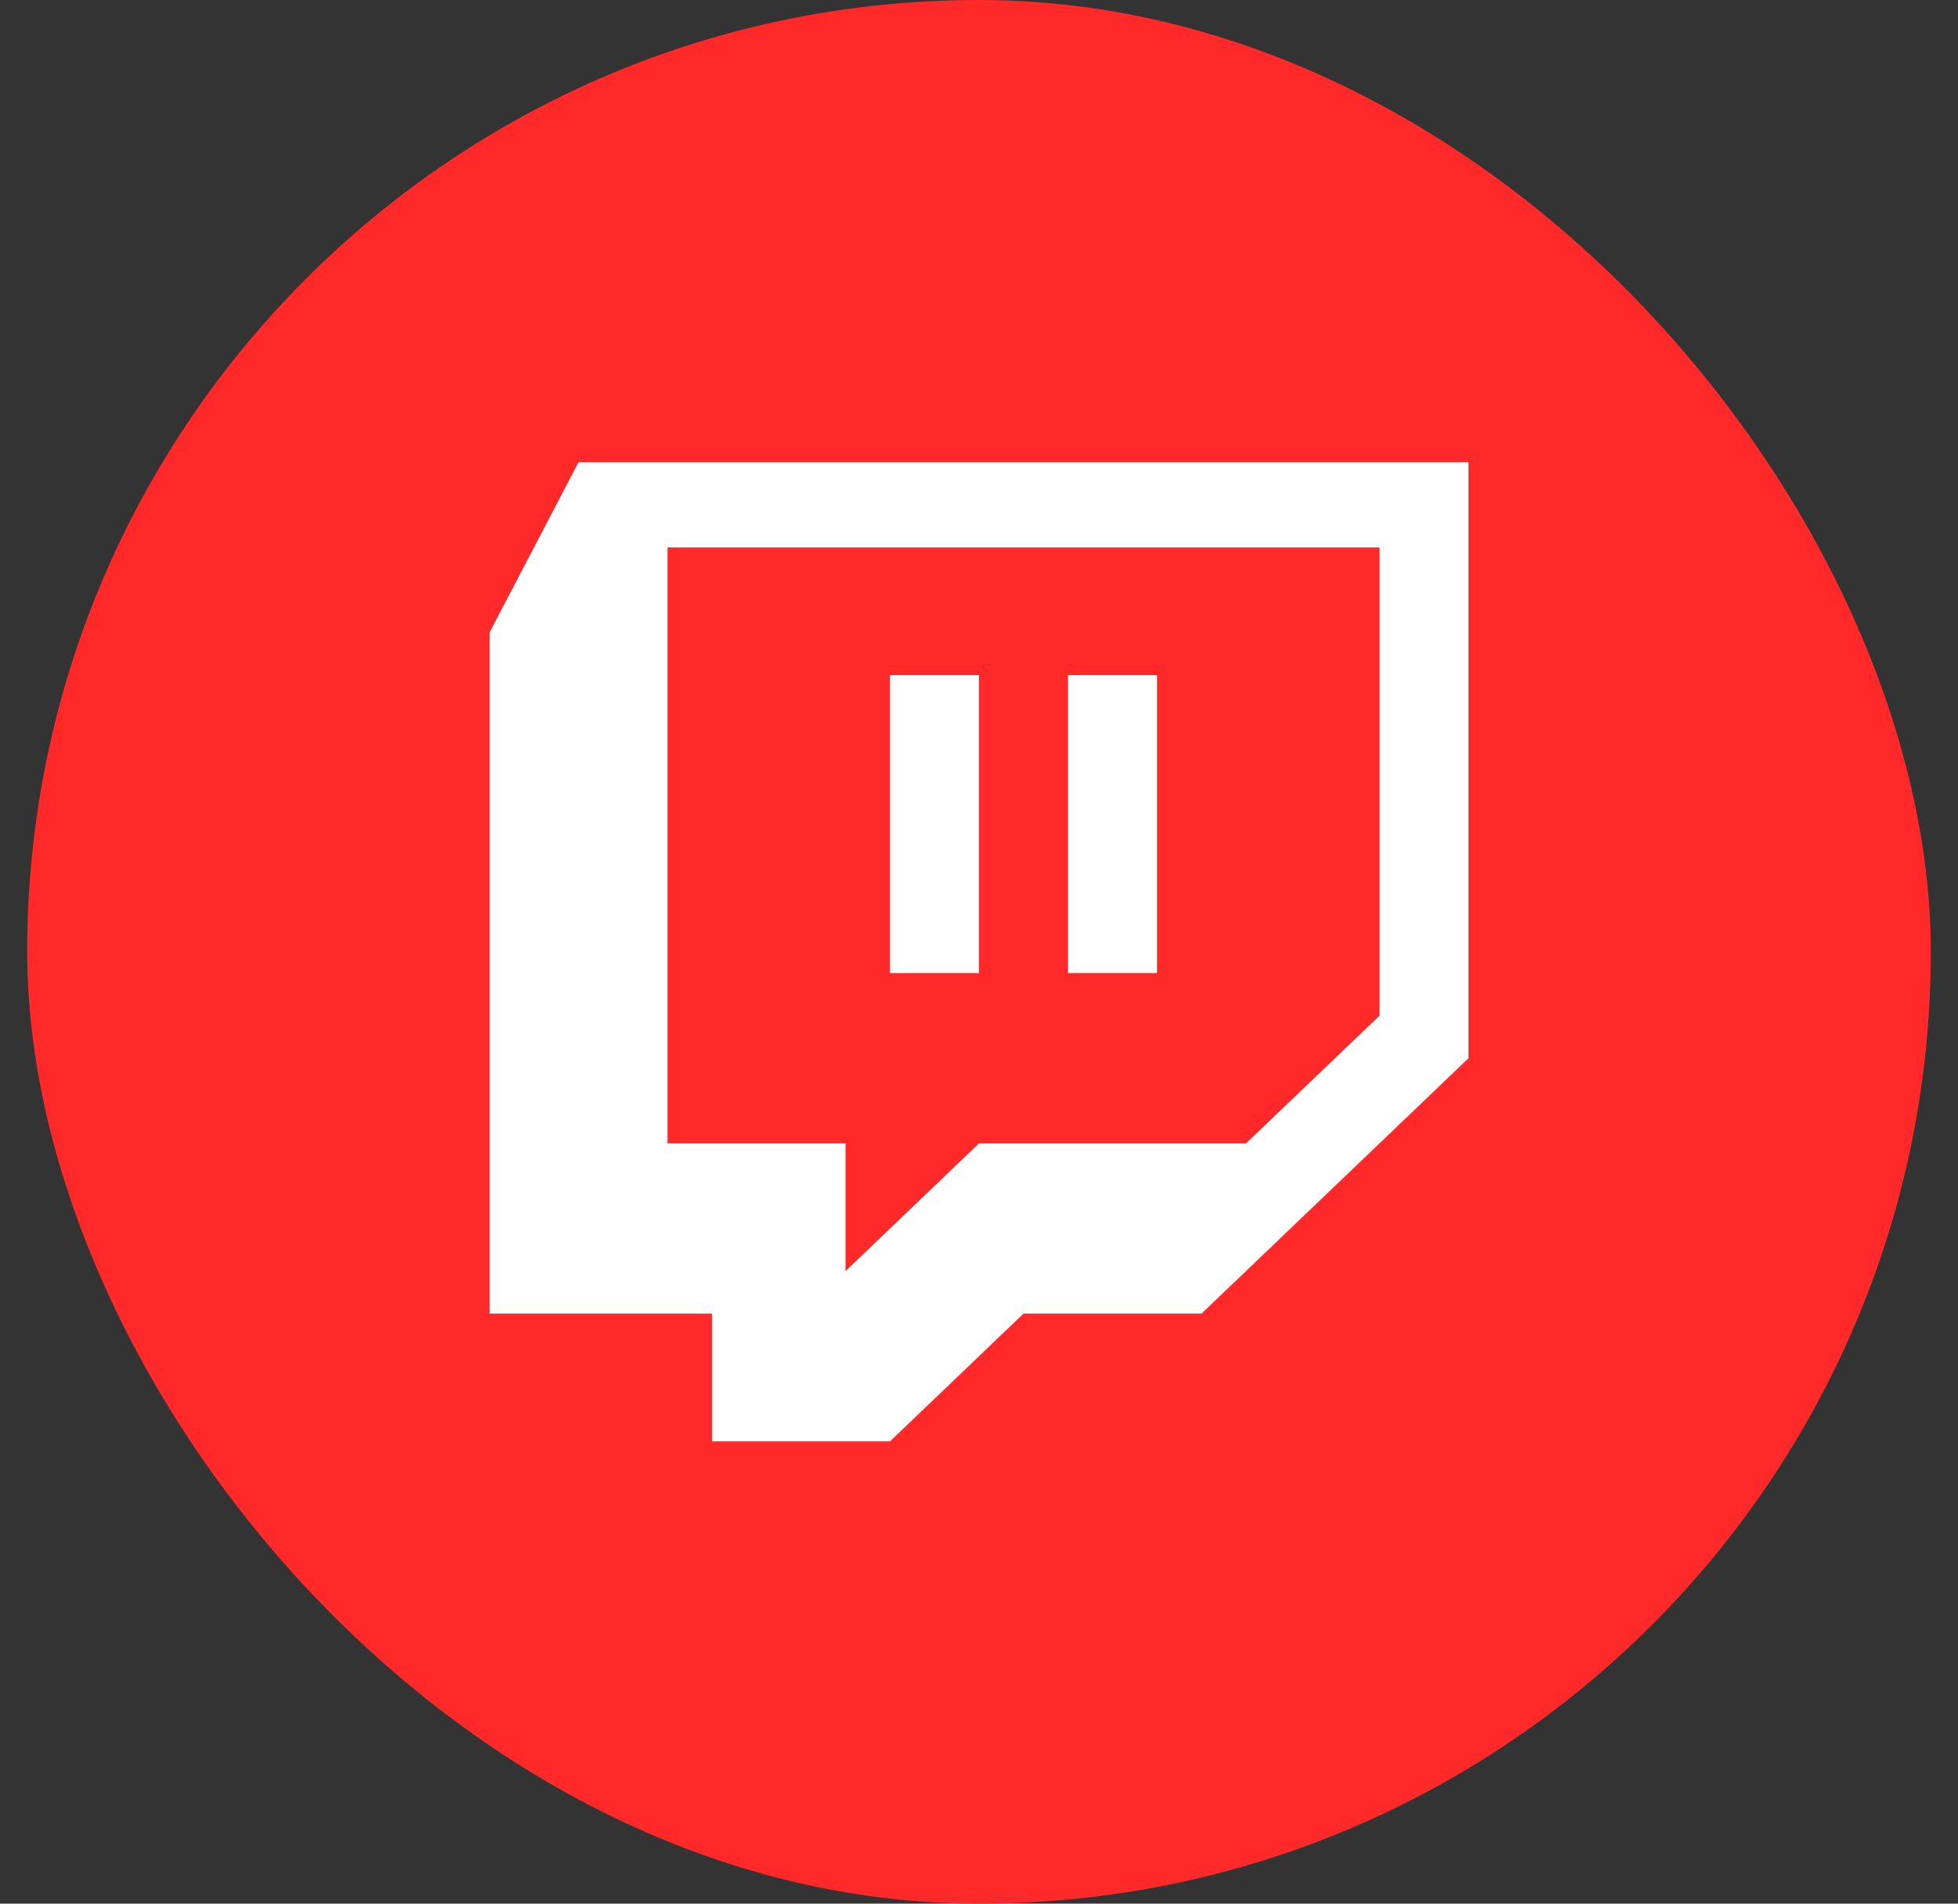 <svg width="36" height="35" viewBox="0 0 36 35" fill="none" xmlns="http://www.w3.org/2000/svg">
<rect x="0" y="0" width="36" height="35" fill="#333333" stroke="none"/>
<rect x="0.5" width="35" height="35" rx="17.5" fill="#FF2929"/>
<path d="M10.636 8.5L9 11.63V24.152H13.091V26.5H16.364L18.818 24.152H22.091L27 19.456V8.5H10.636ZM12.273 10.065H25.364V18.674L22.909 21.022H18L15.546 23.37V21.022H12.273V10.065ZM16.364 12.413V17.891H18V12.413H16.364ZM19.636 12.413V17.891H21.273V12.413H19.636Z" fill="white"/>
</svg>
